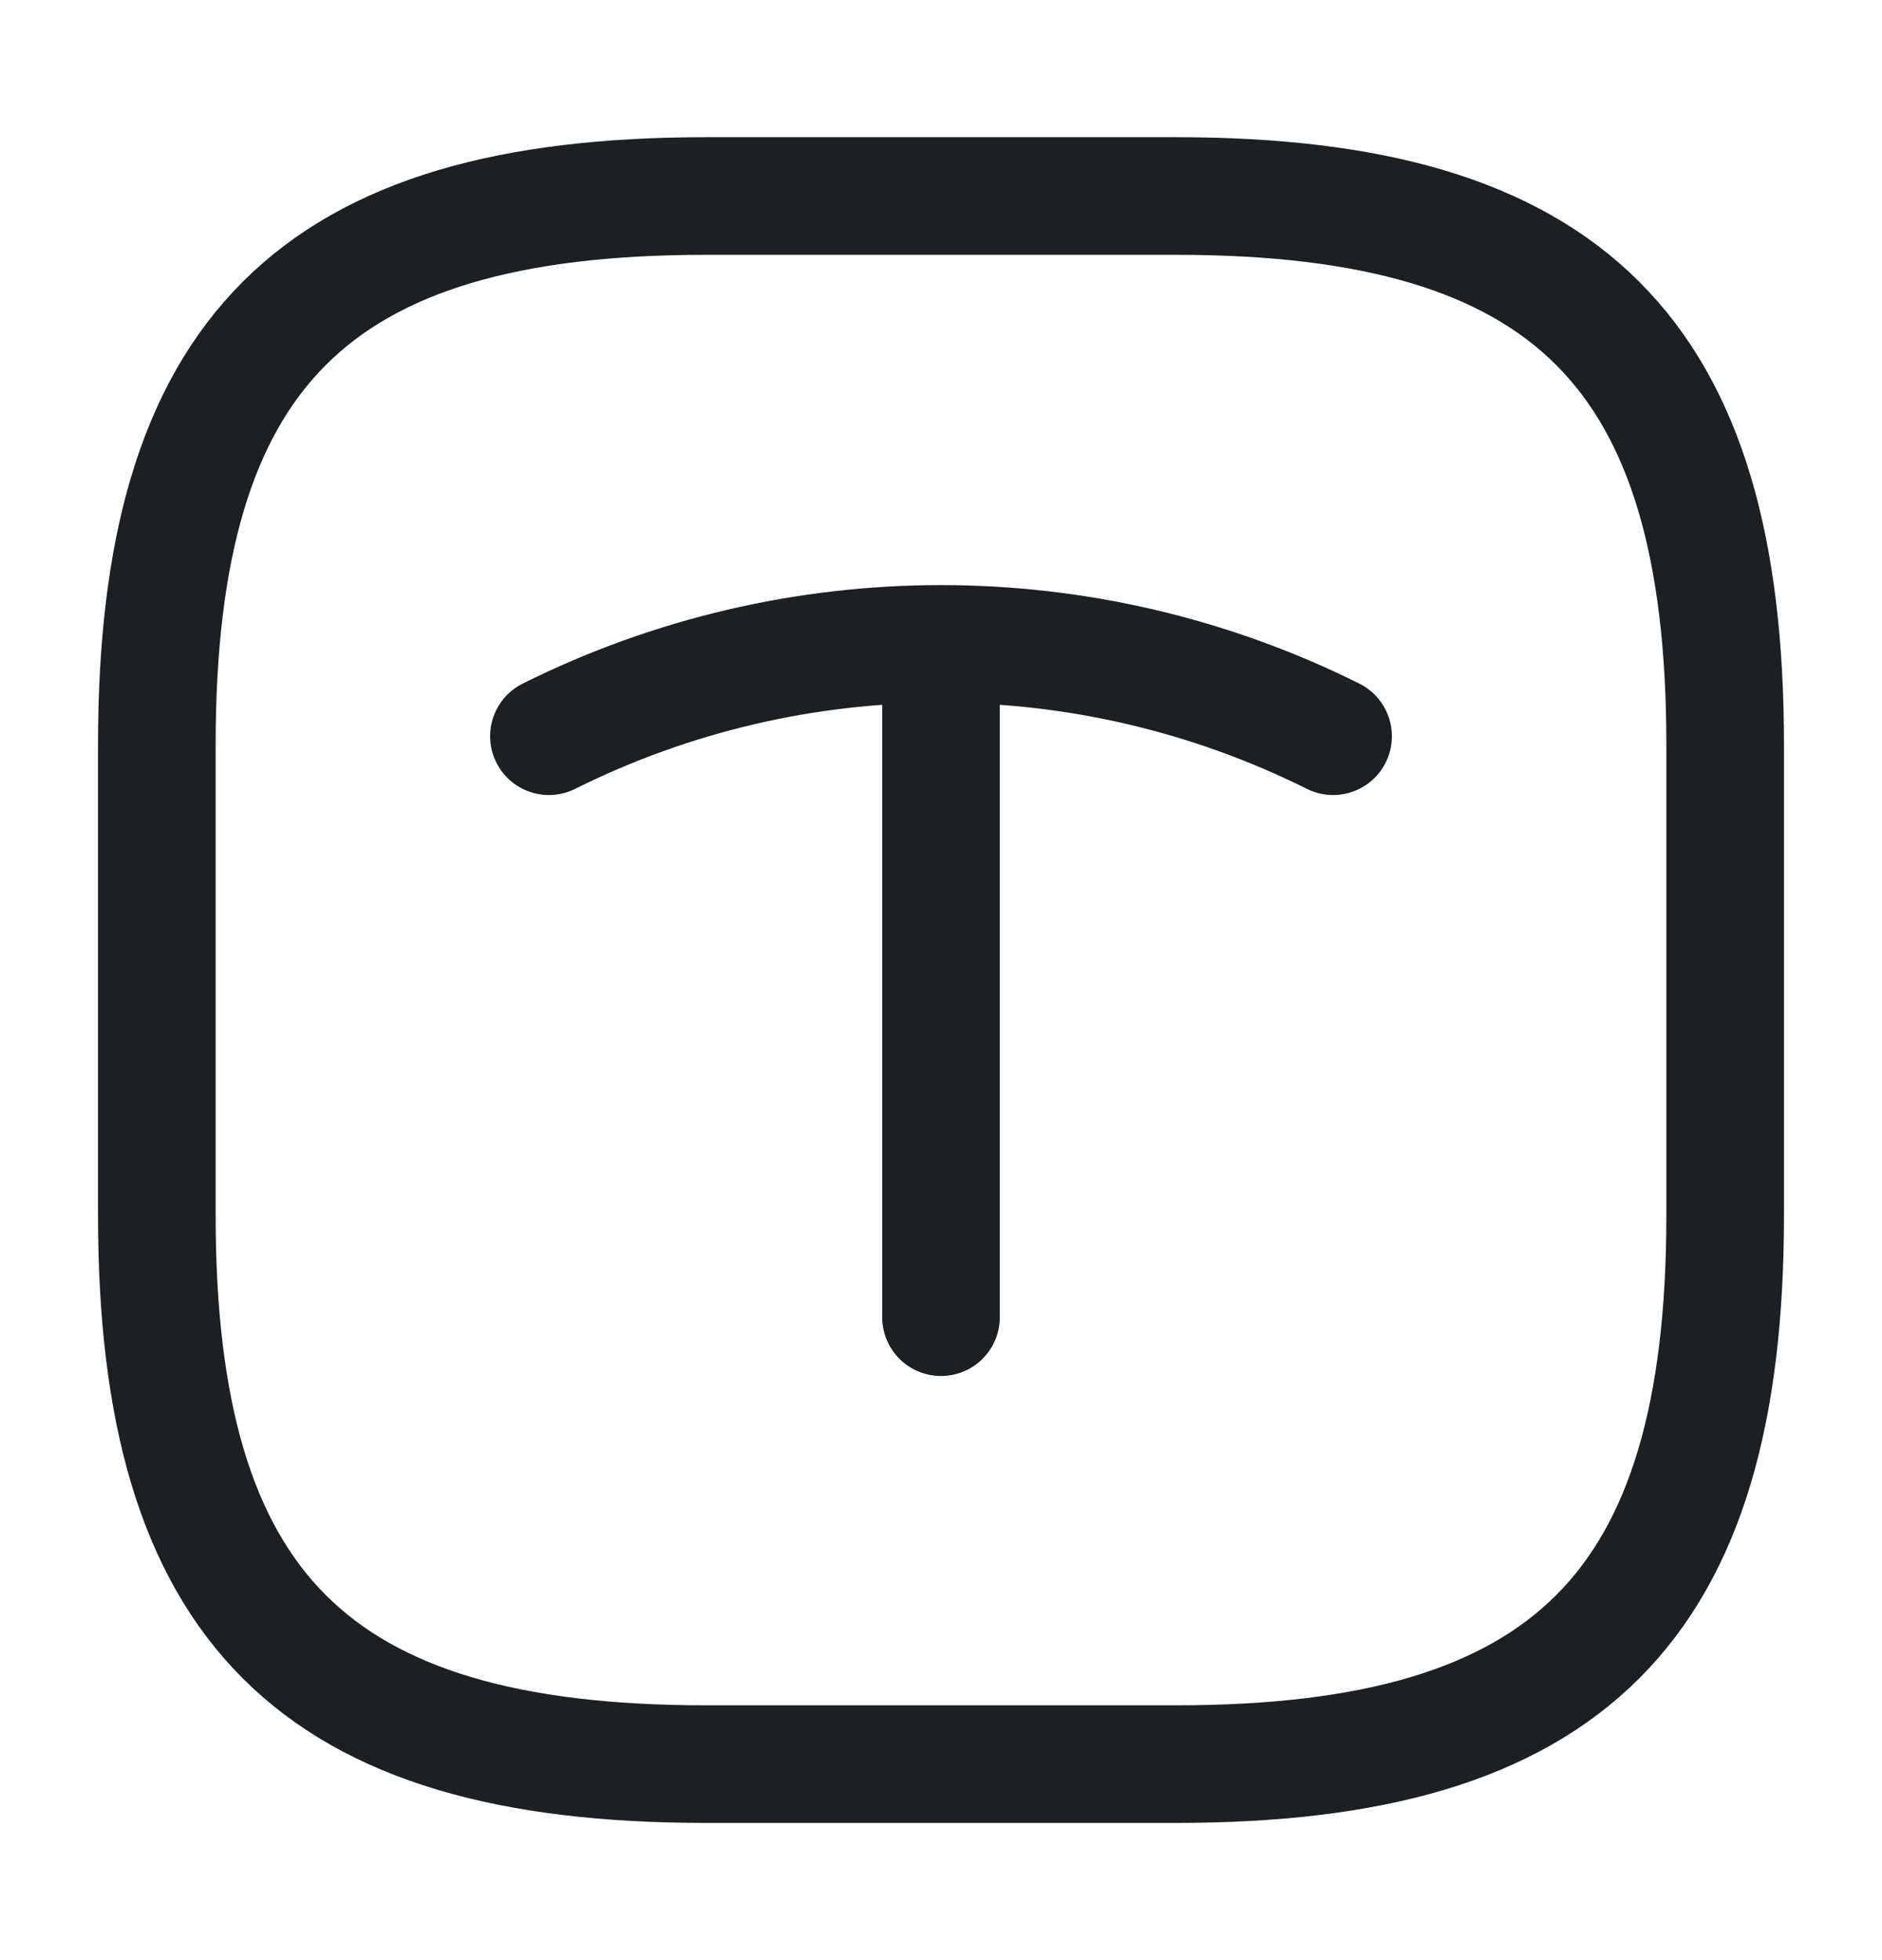 <svg width="24" height="25" viewBox="0 0 24 25" fill="none" xmlns="http://www.w3.org/2000/svg">
<g id="vuesax/linear/text-block">
<g id="text-block">
<path id="Vector" d="M9 22.5H15C20 22.5 22 20.5 22 15.5V9.5C22 4.5 20 2.5 15 2.5H9C4 2.5 2 4.5 2 9.5V15.5C2 20.5 4 22.5 9 22.5Z" stroke="#1D2022" stroke-width="1.5" stroke-linecap="round" stroke-linejoin="round"/>
<path id="Vector_2" d="M7 9.39C10.15 7.82 13.85 7.82 17 9.39" stroke="#1D2022" stroke-width="1.5" stroke-linecap="round" stroke-linejoin="round"/>
<path id="Vector_3" d="M12 16.8V8.43" stroke="#1D2022" stroke-width="1.5" stroke-linecap="round" stroke-linejoin="round"/>
</g>
</g>
</svg>
